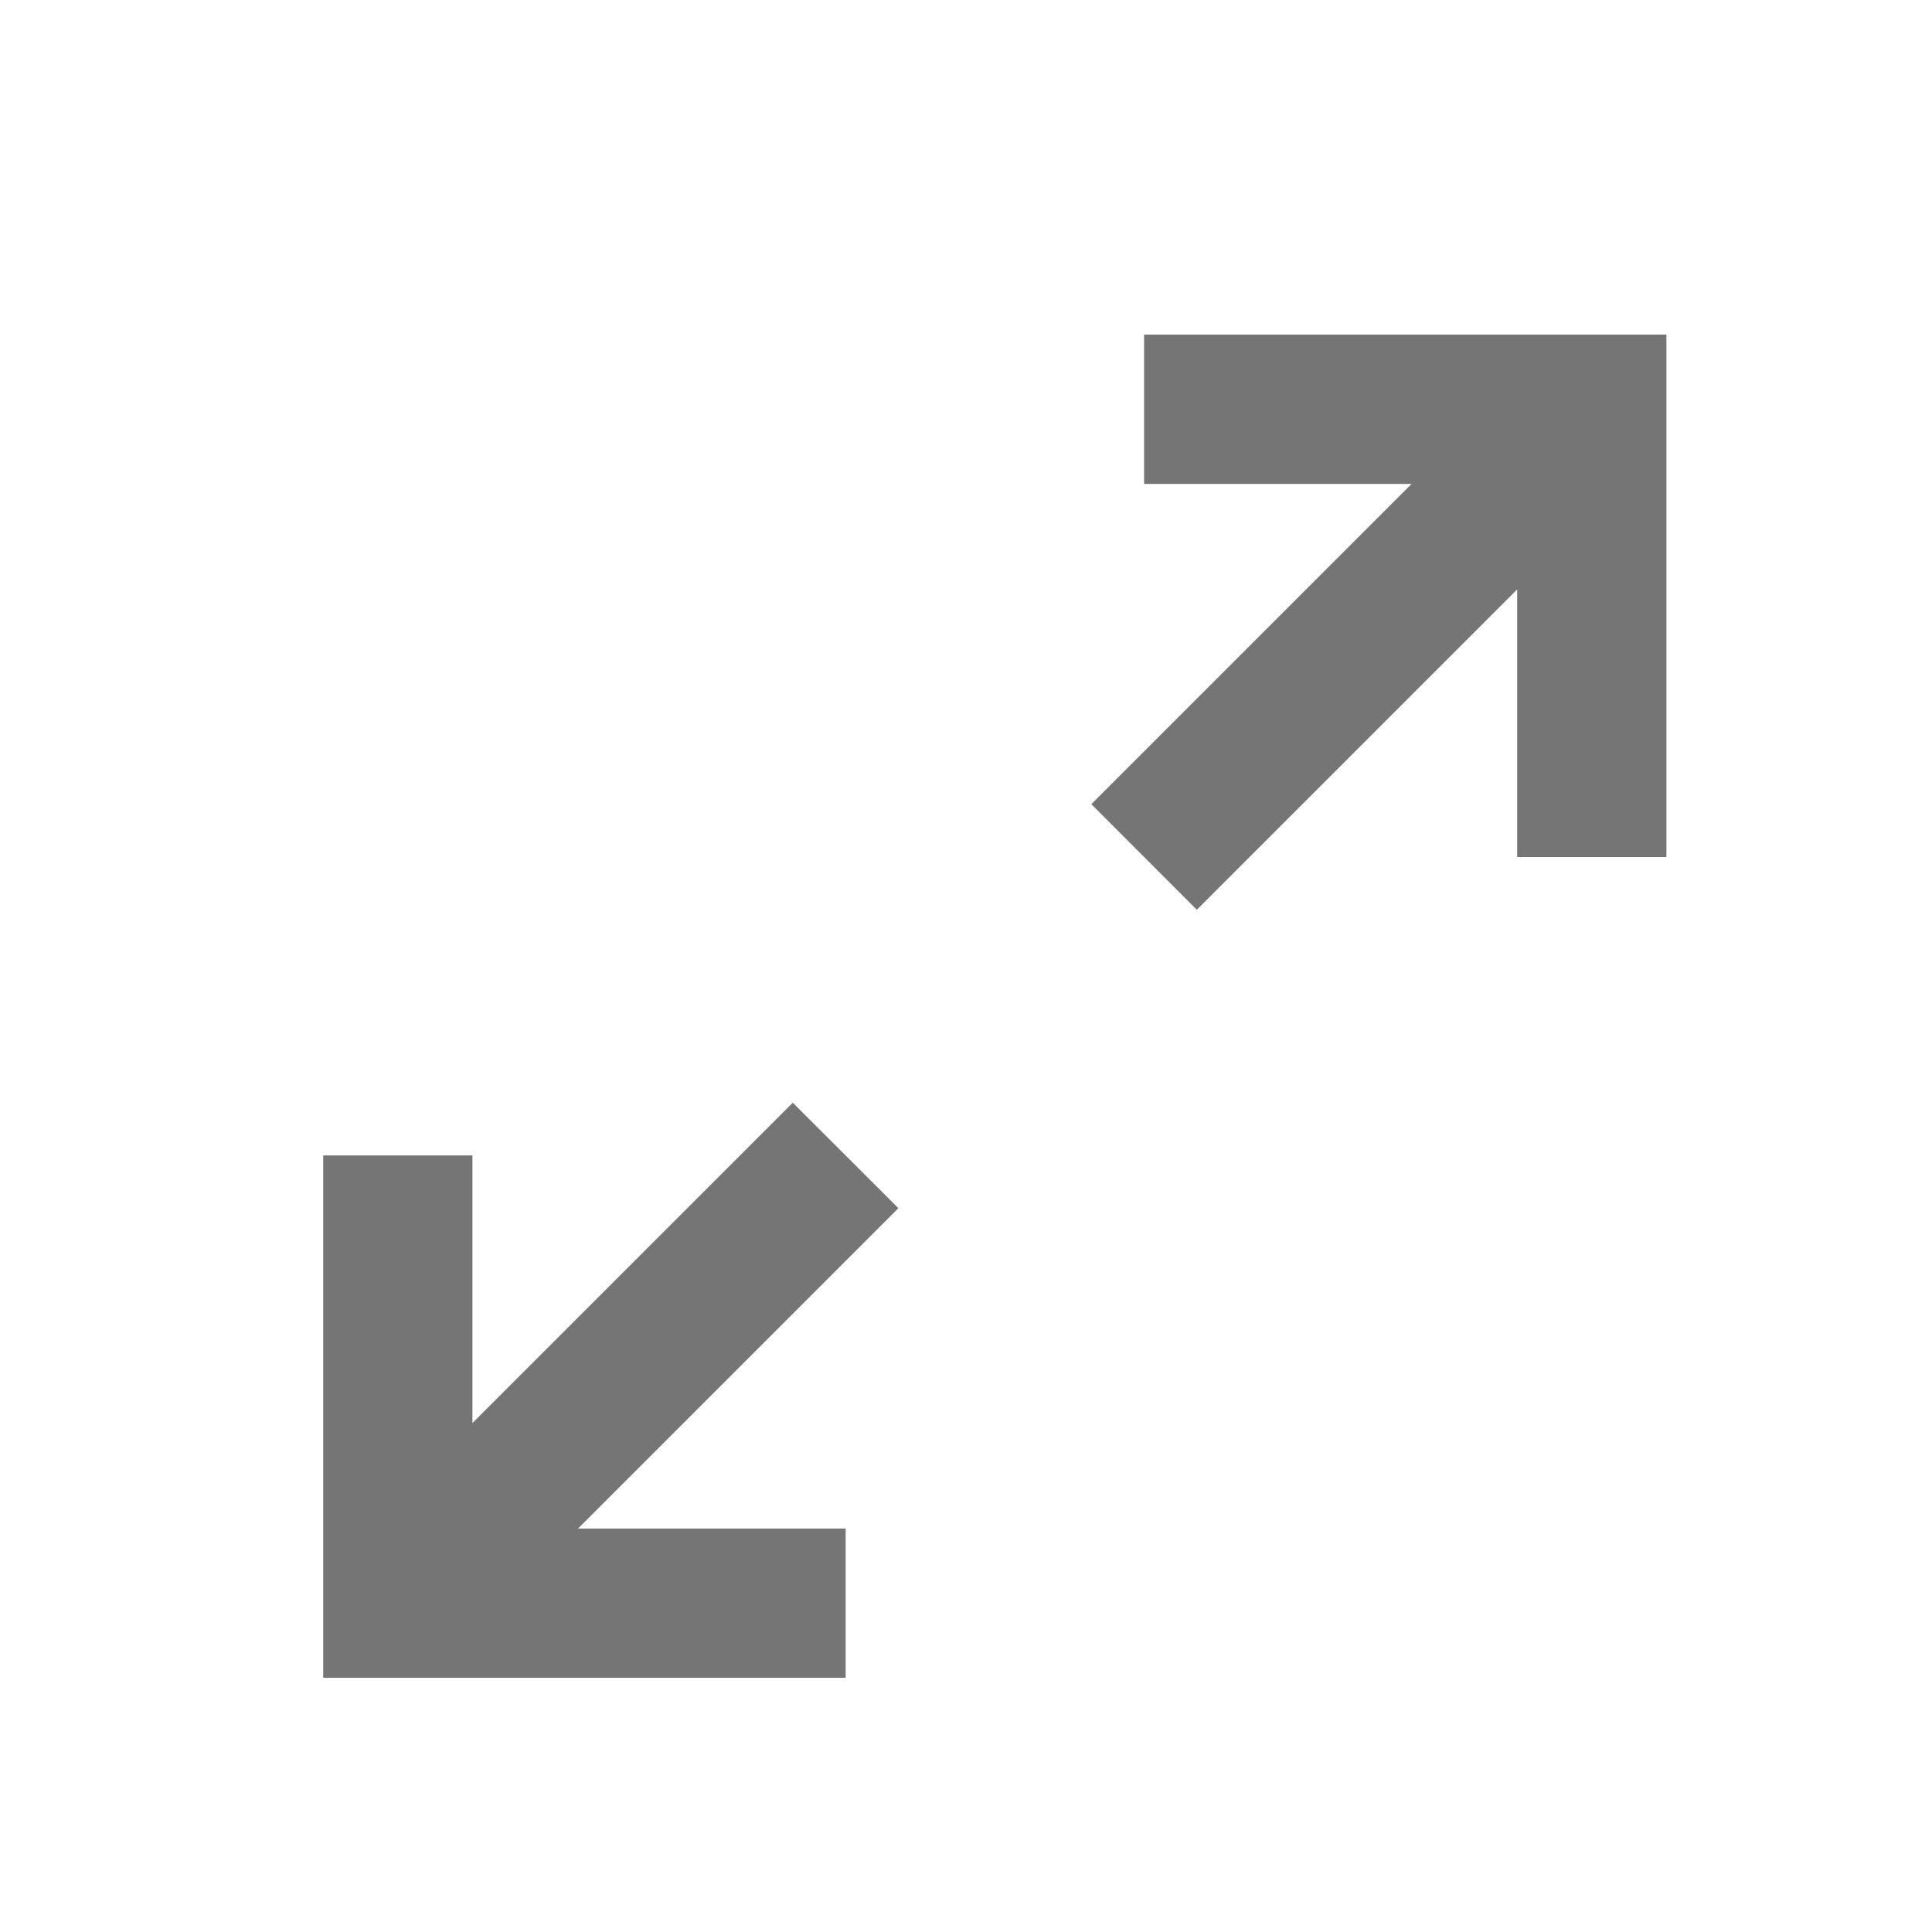 <svg width="17" height="17" viewBox="0 0 17 17" fill="none" xmlns="http://www.w3.org/2000/svg">
<path d="M12.421 4.258H10.067V2.944H14.663V7.541H13.35V5.186L10.531 8.005L9.603 7.076L12.421 4.258ZM2.844 10.167H4.157V12.522L6.976 9.703L7.905 10.631L5.086 13.45H7.441V14.763H2.844V10.167Z" fill="#757575"/>
</svg>
